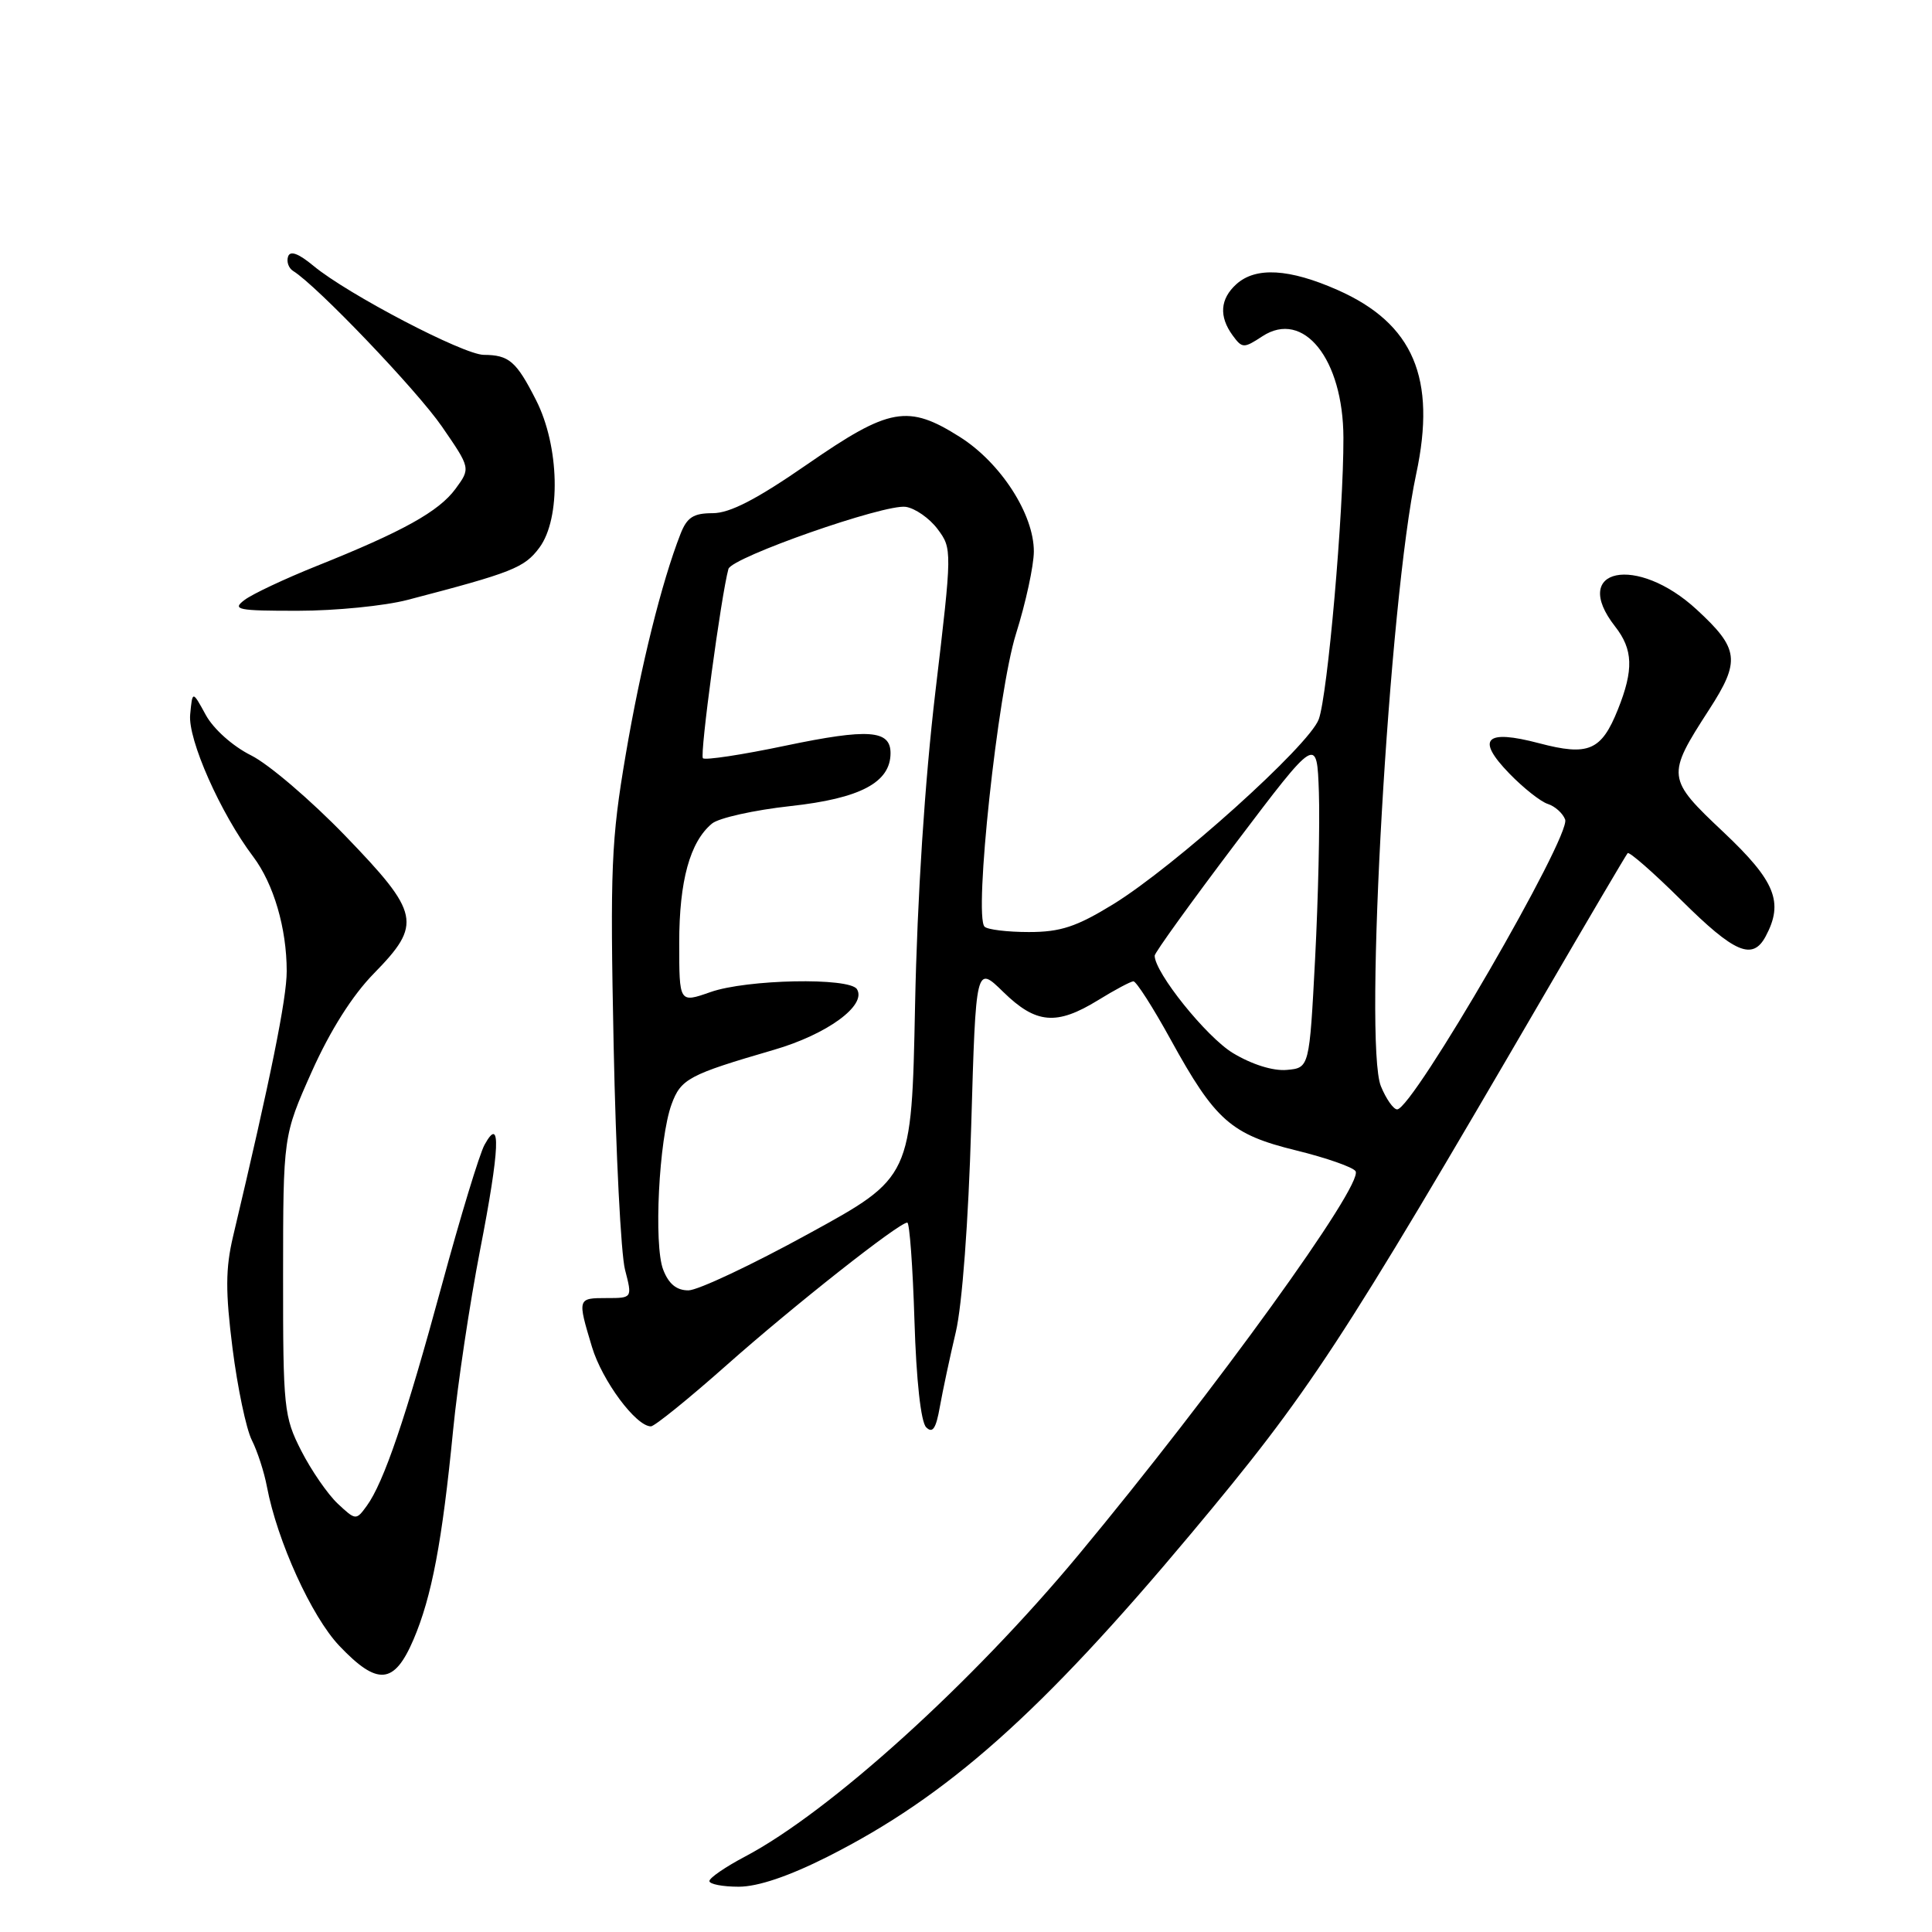 <?xml version="1.0" encoding="UTF-8" standalone="no"?>
<!DOCTYPE svg PUBLIC "-//W3C//DTD SVG 1.1//EN" "http://www.w3.org/Graphics/SVG/1.1/DTD/svg11.dtd" >
<svg xmlns="http://www.w3.org/2000/svg" xmlns:xlink="http://www.w3.org/1999/xlink" version="1.1" viewBox="0 0 256 256">
 <g >
 <path fill="currentColor"
d=" M 109.63 246.04 C 125.52 238.03 137.91 227.02 157.86 203.17 C 173.56 184.40 177.47 178.43 204.51 132.00 C 210.43 121.83 215.45 113.30 215.67 113.05 C 215.88 112.81 219.09 115.62 222.80 119.30 C 229.84 126.29 232.23 127.31 233.96 124.07 C 236.38 119.55 235.25 116.76 228.39 110.28 C 220.82 103.15 220.78 102.83 226.46 94.04 C 230.65 87.57 230.45 85.96 224.83 80.78 C 216.89 73.44 207.96 75.27 214.00 83.00 C 216.40 86.06 216.49 88.74 214.38 94.01 C 212.19 99.48 210.48 100.21 203.93 98.48 C 196.80 96.60 195.53 97.89 199.99 102.49 C 201.85 104.41 204.15 106.23 205.10 106.53 C 206.04 106.83 207.08 107.76 207.39 108.59 C 208.21 110.72 187.19 147.00 185.13 147.00 C 184.64 147.00 183.67 145.62 182.98 143.94 C 180.67 138.38 184.06 79.56 187.65 62.82 C 190.37 50.12 187.28 42.87 177.25 38.43 C 170.83 35.59 166.39 35.34 163.83 37.65 C 161.66 39.61 161.50 41.93 163.33 44.44 C 164.60 46.17 164.80 46.18 167.27 44.56 C 172.72 40.99 177.98 47.57 178.01 58.00 C 178.04 67.86 175.92 92.13 174.74 95.31 C 173.46 98.79 155.63 114.82 147.50 119.82 C 142.62 122.81 140.53 123.50 136.33 123.50 C 133.49 123.50 130.85 123.18 130.46 122.79 C 129.02 121.36 132.21 91.70 134.62 84.00 C 135.92 79.88 136.98 74.96 136.99 73.09 C 137.01 68.16 132.61 61.34 127.22 57.92 C 120.31 53.54 117.87 53.98 107.00 61.50 C 100.25 66.17 96.72 68.00 94.43 68.00 C 91.88 68.00 91.03 68.55 90.17 70.75 C 87.68 77.11 84.90 88.29 82.91 100.00 C 80.99 111.28 80.83 115.04 81.31 138.50 C 81.60 152.80 82.28 166.19 82.82 168.25 C 83.79 172.00 83.79 172.00 80.39 172.00 C 76.51 172.00 76.50 172.03 78.44 178.48 C 79.79 182.96 84.27 189.00 86.25 189.00 C 86.73 189.00 91.26 185.34 96.31 180.86 C 105.22 172.96 119.12 162.00 120.22 162.00 C 120.52 162.00 120.95 167.84 121.17 174.99 C 121.41 182.87 122.02 188.42 122.72 189.12 C 123.58 189.98 124.03 189.29 124.54 186.38 C 124.92 184.25 125.87 179.80 126.65 176.50 C 127.49 172.93 128.32 161.88 128.69 149.20 C 129.31 127.89 129.31 127.89 132.95 131.45 C 137.28 135.68 140.00 135.91 145.50 132.53 C 147.70 131.17 149.81 130.05 150.18 130.03 C 150.55 130.01 152.78 133.49 155.12 137.75 C 161.03 148.49 163.11 150.32 171.76 152.44 C 175.75 153.42 179.29 154.66 179.62 155.19 C 180.71 156.95 160.98 184.27 142.93 206.00 C 128.76 223.06 109.95 240.08 98.73 246.00 C 96.13 247.37 94.00 248.83 94.00 249.25 C 94.00 249.66 95.75 250.00 97.88 250.00 C 100.42 250.00 104.50 248.62 109.63 246.04 Z  M 54.79 217.25 C 57.21 211.58 58.59 204.31 60.04 189.50 C 60.63 183.45 62.24 172.72 63.61 165.65 C 66.23 152.19 66.42 147.67 64.21 151.68 C 63.54 152.88 61.00 161.25 58.55 170.27 C 53.77 187.87 50.85 196.46 48.58 199.56 C 47.19 201.47 47.12 201.46 44.75 199.24 C 43.42 197.99 41.25 194.84 39.92 192.24 C 37.62 187.73 37.50 186.61 37.51 169.00 C 37.52 150.50 37.52 150.50 41.31 142.00 C 43.76 136.53 46.70 131.88 49.56 128.97 C 55.95 122.44 55.66 121.02 45.75 110.75 C 41.21 106.05 35.60 101.25 33.27 100.09 C 30.84 98.88 28.29 96.60 27.27 94.74 C 25.50 91.50 25.50 91.50 25.20 94.67 C 24.87 97.96 29.21 107.76 33.54 113.50 C 36.26 117.11 37.99 122.99 37.99 128.68 C 38.00 132.29 35.86 142.85 30.88 163.84 C 29.88 168.07 29.86 171.13 30.81 178.65 C 31.47 183.86 32.62 189.33 33.36 190.81 C 34.11 192.29 35.01 195.07 35.37 197.00 C 36.73 204.19 41.29 214.22 44.96 218.08 C 50.03 223.41 52.23 223.22 54.79 217.25 Z  M 54.00 79.49 C 67.91 75.86 69.48 75.24 71.47 72.57 C 74.35 68.69 74.14 59.11 71.02 53.00 C 68.41 47.86 67.45 47.04 64.10 47.02 C 61.41 47.00 46.08 38.99 41.54 35.23 C 39.54 33.57 38.44 33.17 38.17 34.00 C 37.94 34.68 38.25 35.54 38.85 35.91 C 41.99 37.85 55.24 51.71 58.55 56.51 C 62.36 62.04 62.36 62.04 60.36 64.77 C 58.15 67.78 53.38 70.43 41.90 75.02 C 37.72 76.70 33.44 78.71 32.40 79.50 C 30.70 80.78 31.46 80.94 39.50 80.93 C 44.45 80.93 50.98 80.28 54.00 79.49 Z  M 87.88 168.25 C 86.60 164.99 87.31 150.93 88.98 146.34 C 90.22 142.95 91.25 142.40 102.54 139.11 C 109.60 137.06 114.87 133.21 113.55 131.07 C 112.57 129.49 98.93 129.76 94.13 131.46 C 90.00 132.91 90.00 132.91 90.00 124.92 C 90.00 116.73 91.42 111.55 94.34 109.13 C 95.24 108.38 99.92 107.34 104.74 106.81 C 113.99 105.80 118.00 103.68 118.00 99.79 C 118.00 96.72 115.07 96.51 104.11 98.80 C 98.36 100.01 93.42 100.76 93.14 100.47 C 92.70 100.04 95.56 78.87 96.52 75.39 C 96.95 73.85 117.22 66.75 120.02 67.16 C 121.27 67.35 123.17 68.68 124.24 70.11 C 126.17 72.70 126.17 72.88 123.95 91.61 C 122.54 103.52 121.54 118.91 121.25 133.25 C 120.79 156.01 120.79 156.01 107.14 163.48 C 99.64 167.60 92.48 170.97 91.23 170.98 C 89.66 170.99 88.61 170.14 87.88 168.25 Z  M 163.36 139.53 C 159.85 137.40 153.00 128.87 153.00 126.63 C 153.00 126.24 157.84 119.53 163.75 111.71 C 174.50 97.50 174.50 97.50 174.76 105.00 C 174.90 109.12 174.67 119.03 174.26 127.00 C 173.50 141.50 173.50 141.50 170.50 141.77 C 168.68 141.93 165.88 141.05 163.36 139.53 Z "/>
</g>
</svg>